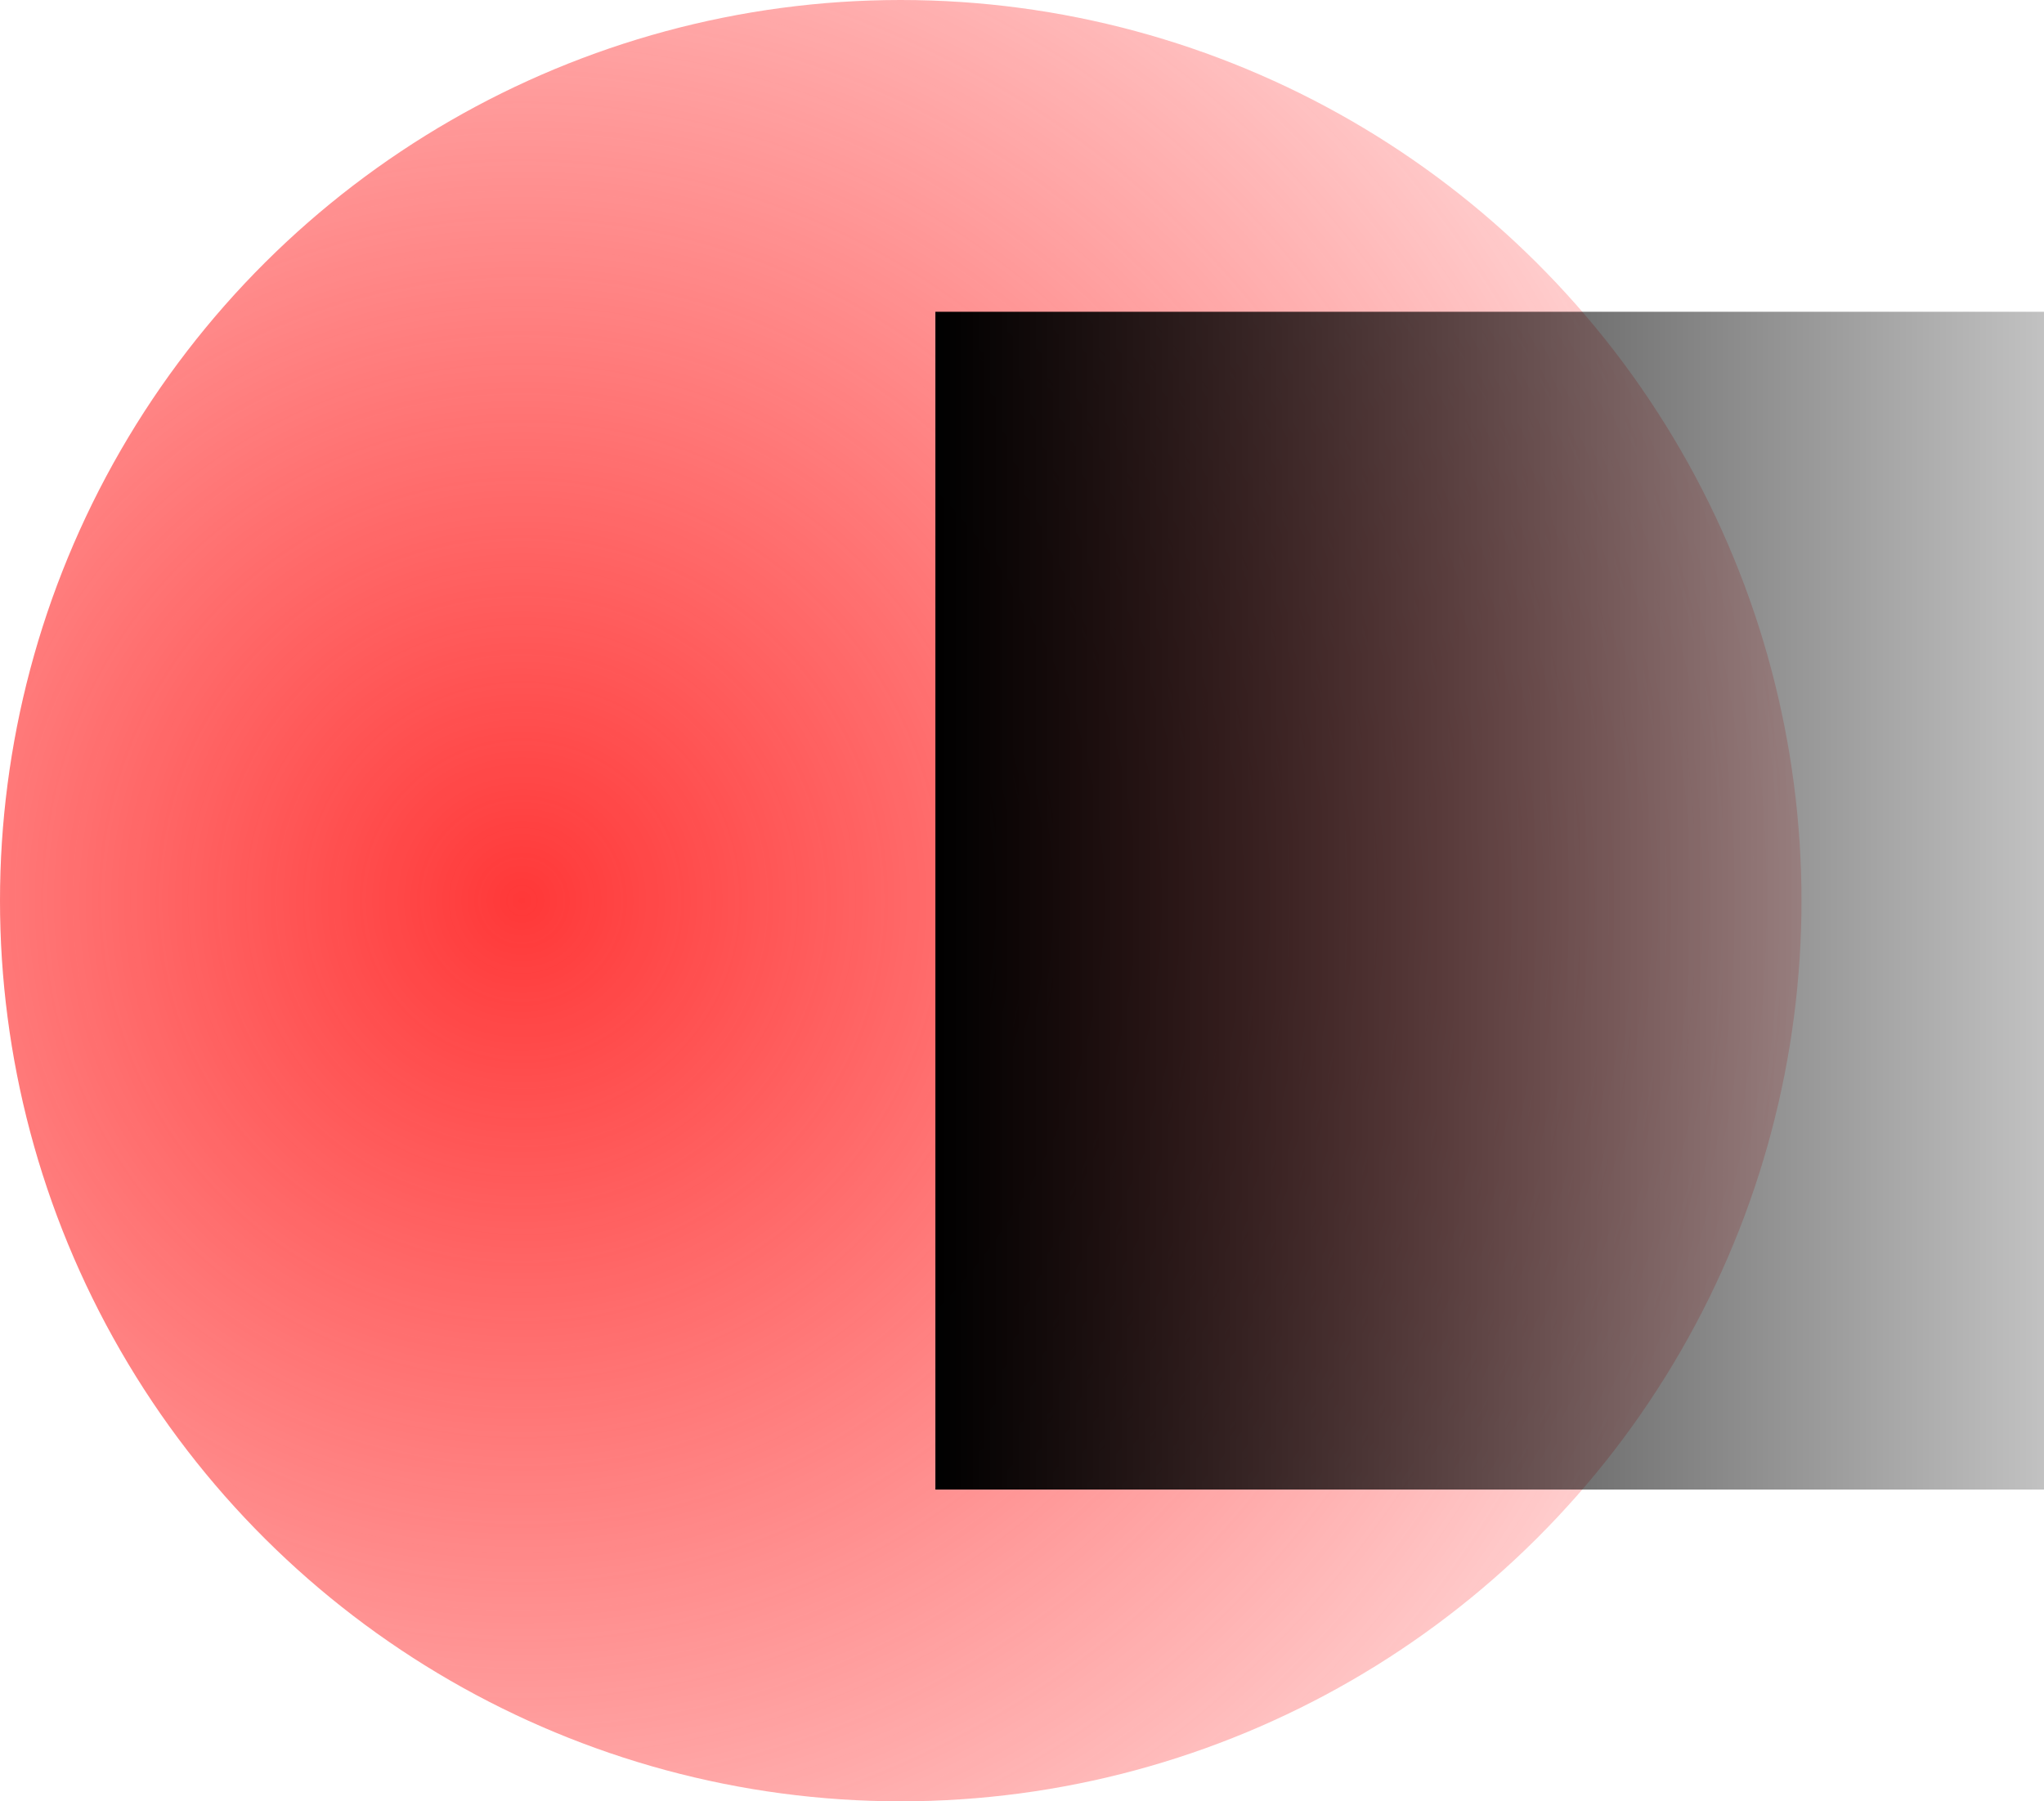 <svg width="59" height="52" viewBox="0 0 59 52" fill="none" xmlns="http://www.w3.org/2000/svg">
<circle cx="26" cy="26" r="26" transform="rotate(-90 26 26)" fill="url(#paint0_radial_1_8)"/>
<rect x="27" y="43" width="34" height="32" transform="rotate(-90 27 43)" fill="url(#paint1_linear_1_8)"/>
<defs>
<radialGradient id="paint0_radial_1_8" cx="0" cy="0" r="1" gradientUnits="userSpaceOnUse" gradientTransform="translate(26 15.08) rotate(90) scale(46.8)">
<stop stop-color="#FF3838"/>
<stop offset="1" stop-color="#FF3838" stop-opacity="0"/>
</radialGradient>
<linearGradient id="paint1_linear_1_8" x1="44" y1="43" x2="44" y2="85.133" gradientUnits="userSpaceOnUse">
<stop/>
<stop offset="1" stop-opacity="0"/>
</linearGradient>
</defs>
</svg>
